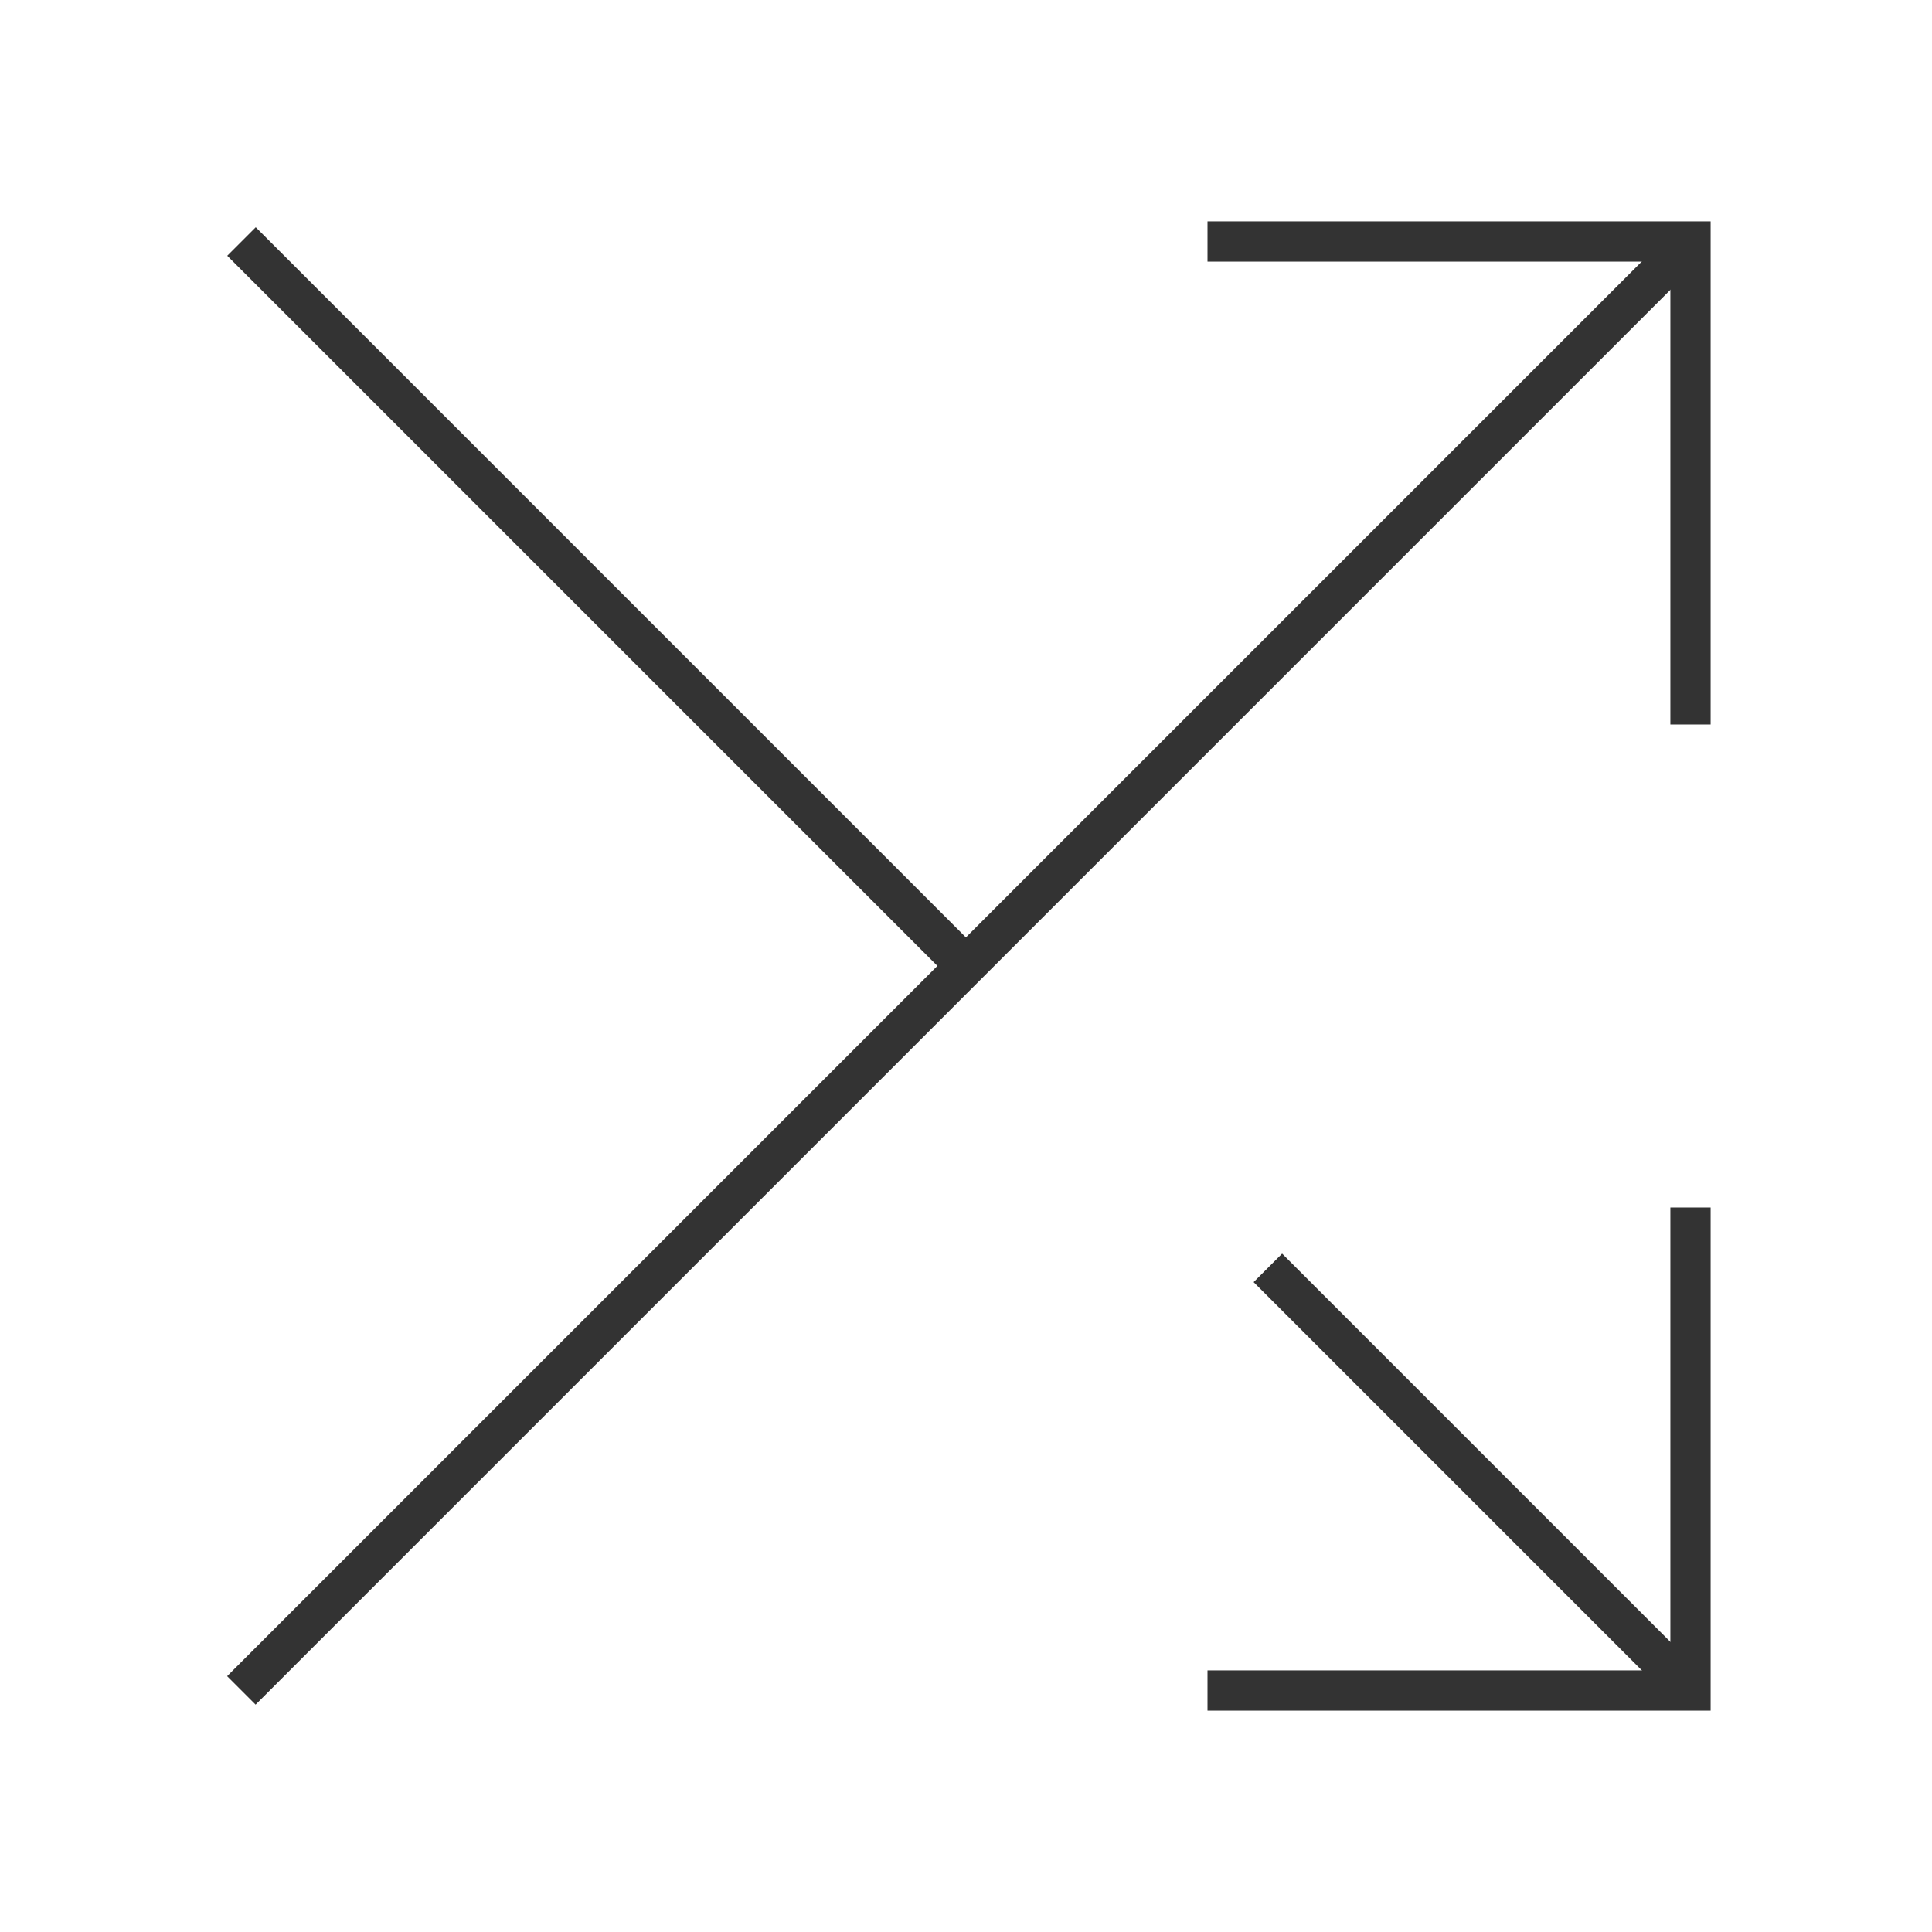<?xml version="1.0" encoding="iso-8859-1"?>
<svg version="1.1" id="&#x56FE;&#x5C42;_1" xmlns="http://www.w3.org/2000/svg" xmlns:xlink="http://www.w3.org/1999/xlink" x="0px"
	 y="0px" viewBox="0 0 24 24" style="enable-background:new 0 0 24 24;" xml:space="preserve">
<polygon style="fill:#333333;" points="21.25,21.25 15,21.25 15,20.75 20.75,20.75 20.75,15 21.25,15 "/>
<polygon style="fill:#333333;" points="21.25,9 20.75,9 20.75,3.25 15,3.25 15,2.75 21.25,2.75 "/>
<rect x="-0.728" y="11.75" transform="matrix(0.707 -0.707 0.707 0.707 -4.971 12)" style="fill:#333333;" width="25.456" height="0.5"/>
<path style="fill:#333333;" d="M20.823,21.177l-5.25-5.25l0.354-0.354l5.25,5.25L20.823,21.177z M11.823,12.177l-9-9l0.354-0.354
	l9,9L11.823,12.177z"/>
</svg>






